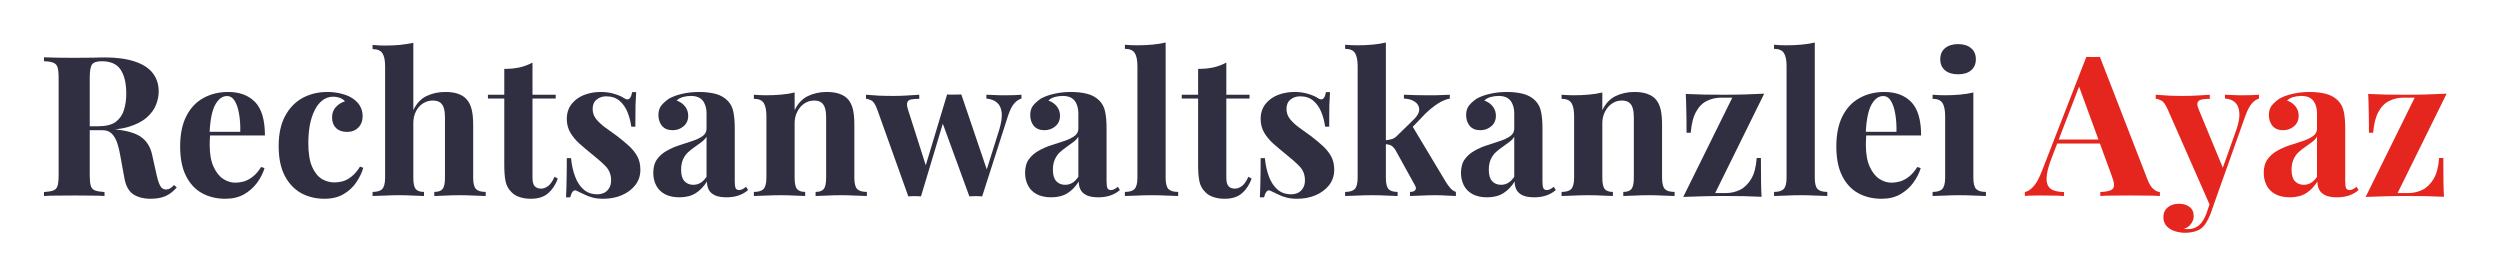 <svg xmlns="http://www.w3.org/2000/svg" xmlns:xlink="http://www.w3.org/1999/xlink" width="395" zoomAndPan="magnify" viewBox="0 0 296.25 30" height="40" preserveAspectRatio="xMidYMid meet" version="1.0"><defs><g/></defs><g fill="#2f2f41" fill-opacity="1"><g transform="translate(4.415, 23.226)"><g><path d="M 0.797 -16.438 C 1.18 -16.426 1.703 -16.41 2.359 -16.391 C 3.016 -16.379 3.664 -16.375 4.312 -16.375 C 5.062 -16.375 5.781 -16.379 6.469 -16.391 C 7.164 -16.41 7.664 -16.422 7.969 -16.422 C 9.406 -16.422 10.598 -16.258 11.547 -15.938 C 12.504 -15.625 13.219 -15.164 13.688 -14.562 C 14.156 -13.957 14.391 -13.227 14.391 -12.375 C 14.391 -11.852 14.281 -11.32 14.062 -10.781 C 13.852 -10.25 13.488 -9.754 12.969 -9.297 C 12.445 -8.836 11.738 -8.473 10.844 -8.203 C 9.945 -7.93 8.816 -7.797 7.453 -7.797 L 5.219 -7.797 L 5.219 -8.266 L 7.219 -8.266 C 8.133 -8.266 8.828 -8.438 9.297 -8.781 C 9.766 -9.133 10.086 -9.598 10.266 -10.172 C 10.453 -10.754 10.547 -11.406 10.547 -12.125 C 10.547 -13.344 10.328 -14.285 9.891 -14.953 C 9.453 -15.629 8.707 -15.969 7.656 -15.969 C 7.051 -15.969 6.66 -15.836 6.484 -15.578 C 6.305 -15.316 6.219 -14.785 6.219 -13.984 L 6.219 -2.469 C 6.219 -1.906 6.258 -1.484 6.344 -1.203 C 6.438 -0.93 6.602 -0.75 6.844 -0.656 C 7.094 -0.562 7.469 -0.5 7.969 -0.469 L 7.969 0 C 7.551 -0.031 7.023 -0.047 6.391 -0.047 C 5.754 -0.055 5.109 -0.062 4.453 -0.062 C 3.711 -0.062 3.016 -0.055 2.359 -0.047 C 1.703 -0.047 1.18 -0.031 0.797 0 L 0.797 -0.469 C 1.285 -0.5 1.656 -0.562 1.906 -0.656 C 2.156 -0.75 2.32 -0.93 2.406 -1.203 C 2.488 -1.484 2.531 -1.906 2.531 -2.469 L 2.531 -13.984 C 2.531 -14.555 2.488 -14.977 2.406 -15.25 C 2.32 -15.52 2.148 -15.703 1.891 -15.797 C 1.641 -15.898 1.273 -15.957 0.797 -15.969 Z M 5.172 -8.203 C 5.836 -8.18 6.414 -8.145 6.906 -8.094 C 7.395 -8.051 7.82 -8.008 8.188 -7.969 C 8.562 -7.938 8.895 -7.91 9.188 -7.891 C 10.602 -7.766 11.645 -7.461 12.312 -6.984 C 12.988 -6.504 13.426 -5.785 13.625 -4.828 L 14.156 -2.438 C 14.301 -1.82 14.453 -1.391 14.609 -1.141 C 14.766 -0.891 14.988 -0.766 15.281 -0.766 C 15.477 -0.785 15.641 -0.836 15.766 -0.922 C 15.898 -1.004 16.047 -1.129 16.203 -1.297 L 16.531 -1.016 C 16.113 -0.535 15.664 -0.191 15.188 0.016 C 14.707 0.223 14.125 0.328 13.438 0.328 C 12.602 0.328 11.914 0.148 11.375 -0.203 C 10.832 -0.566 10.477 -1.227 10.312 -2.188 L 9.891 -4.5 C 9.785 -5.156 9.656 -5.723 9.5 -6.203 C 9.344 -6.691 9.129 -7.078 8.859 -7.359 C 8.586 -7.648 8.211 -7.797 7.734 -7.797 L 5.219 -7.797 Z M 5.172 -8.203 "/></g></g></g><g fill="#2f2f41" fill-opacity="1"><g transform="translate(20.488, 23.226)"><g><path d="M 6.547 -12.328 C 7.91 -12.328 8.977 -11.926 9.75 -11.125 C 10.52 -10.32 10.906 -9.004 10.906 -7.172 L 3.281 -7.172 L 3.234 -7.609 L 7.984 -7.609 C 8.004 -8.367 7.957 -9.07 7.844 -9.719 C 7.738 -10.363 7.566 -10.879 7.328 -11.266 C 7.098 -11.648 6.789 -11.844 6.406 -11.844 C 5.863 -11.844 5.398 -11.5 5.016 -10.812 C 4.641 -10.133 4.414 -9.008 4.344 -7.438 L 4.406 -7.297 C 4.395 -7.109 4.383 -6.91 4.375 -6.703 C 4.363 -6.504 4.359 -6.297 4.359 -6.078 C 4.359 -5.016 4.508 -4.148 4.812 -3.484 C 5.113 -2.816 5.492 -2.332 5.953 -2.031 C 6.422 -1.727 6.898 -1.578 7.391 -1.578 C 7.711 -1.578 8.047 -1.625 8.391 -1.719 C 8.742 -1.82 9.098 -2.008 9.453 -2.281 C 9.805 -2.551 10.141 -2.938 10.453 -3.438 L 10.859 -3.297 C 10.68 -2.711 10.391 -2.141 9.984 -1.578 C 9.578 -1.023 9.062 -0.566 8.438 -0.203 C 7.82 0.148 7.082 0.328 6.219 0.328 C 5.164 0.328 4.238 0.102 3.438 -0.344 C 2.633 -0.789 2.004 -1.473 1.547 -2.391 C 1.086 -3.305 0.859 -4.469 0.859 -5.875 C 0.859 -7.312 1.102 -8.508 1.594 -9.469 C 2.082 -10.426 2.754 -11.141 3.609 -11.609 C 4.473 -12.086 5.453 -12.328 6.547 -12.328 Z M 6.547 -12.328 "/></g></g></g><g fill="#2f2f41" fill-opacity="1"><g transform="translate(32.193, 23.226)"><g><path d="M 6.594 -12.328 C 7.195 -12.328 7.75 -12.258 8.25 -12.125 C 8.758 -12 9.176 -11.832 9.5 -11.625 C 9.895 -11.383 10.207 -11.082 10.438 -10.719 C 10.664 -10.352 10.781 -9.93 10.781 -9.453 C 10.781 -8.91 10.609 -8.461 10.266 -8.109 C 9.922 -7.766 9.477 -7.594 8.938 -7.594 C 8.395 -7.594 7.961 -7.742 7.641 -8.047 C 7.316 -8.359 7.156 -8.781 7.156 -9.312 C 7.156 -9.801 7.305 -10.211 7.609 -10.547 C 7.922 -10.879 8.281 -11.102 8.688 -11.219 C 8.562 -11.375 8.375 -11.504 8.125 -11.609 C 7.875 -11.711 7.598 -11.766 7.297 -11.766 C 6.816 -11.766 6.395 -11.625 6.031 -11.344 C 5.664 -11.07 5.359 -10.688 5.109 -10.188 C 4.859 -9.695 4.664 -9.117 4.531 -8.453 C 4.406 -7.785 4.344 -7.055 4.344 -6.266 C 4.344 -5.078 4.492 -4.141 4.797 -3.453 C 5.098 -2.773 5.484 -2.297 5.953 -2.016 C 6.422 -1.742 6.914 -1.609 7.438 -1.609 C 7.727 -1.609 8.047 -1.648 8.391 -1.734 C 8.742 -1.828 9.098 -2.016 9.453 -2.297 C 9.816 -2.578 10.156 -2.973 10.469 -3.484 L 10.859 -3.344 C 10.691 -2.77 10.414 -2.195 10.031 -1.625 C 9.645 -1.051 9.141 -0.582 8.516 -0.219 C 7.898 0.145 7.145 0.328 6.25 0.328 C 5.238 0.328 4.328 0.109 3.516 -0.328 C 2.703 -0.773 2.051 -1.457 1.562 -2.375 C 1.07 -3.301 0.828 -4.488 0.828 -5.938 C 0.828 -7.332 1.078 -8.504 1.578 -9.453 C 2.086 -10.41 2.773 -11.129 3.641 -11.609 C 4.516 -12.086 5.5 -12.328 6.594 -12.328 Z M 6.594 -12.328 "/></g></g></g><g fill="#2f2f41" fill-opacity="1"><g transform="translate(43.713, 23.226)"><g><path d="M 5.266 -18.156 L 5.266 -10.172 C 5.648 -10.973 6.172 -11.531 6.828 -11.844 C 7.492 -12.164 8.238 -12.328 9.062 -12.328 C 9.719 -12.328 10.25 -12.242 10.656 -12.078 C 11.062 -11.922 11.379 -11.703 11.609 -11.422 C 11.867 -11.129 12.055 -10.75 12.172 -10.281 C 12.297 -9.82 12.359 -9.195 12.359 -8.406 L 12.359 -2.156 C 12.359 -1.508 12.469 -1.066 12.688 -0.828 C 12.914 -0.598 13.301 -0.484 13.844 -0.484 L 13.844 0 C 13.539 -0.008 13.094 -0.023 12.5 -0.047 C 11.906 -0.078 11.332 -0.094 10.781 -0.094 C 10.176 -0.094 9.586 -0.078 9.016 -0.047 C 8.453 -0.023 8.031 -0.008 7.75 0 L 7.75 -0.484 C 8.219 -0.484 8.547 -0.598 8.734 -0.828 C 8.922 -1.066 9.016 -1.508 9.016 -2.156 L 9.016 -9.375 C 9.016 -9.758 8.973 -10.094 8.891 -10.375 C 8.816 -10.664 8.676 -10.895 8.469 -11.062 C 8.258 -11.227 7.957 -11.312 7.562 -11.312 C 7.145 -11.312 6.758 -11.195 6.406 -10.969 C 6.062 -10.75 5.785 -10.438 5.578 -10.031 C 5.367 -9.625 5.266 -9.16 5.266 -8.641 L 5.266 -2.156 C 5.266 -1.508 5.359 -1.066 5.547 -0.828 C 5.734 -0.598 6.062 -0.484 6.531 -0.484 L 6.531 0 C 6.25 -0.008 5.836 -0.023 5.297 -0.047 C 4.754 -0.078 4.203 -0.094 3.641 -0.094 C 3.035 -0.094 2.426 -0.078 1.812 -0.047 C 1.207 -0.023 0.75 -0.008 0.438 0 L 0.438 -0.484 C 0.977 -0.484 1.359 -0.598 1.578 -0.828 C 1.805 -1.066 1.922 -1.508 1.922 -2.156 L 1.922 -15.375 C 1.922 -16.07 1.816 -16.582 1.609 -16.906 C 1.398 -17.238 1.008 -17.406 0.438 -17.406 L 0.438 -17.906 C 0.938 -17.852 1.414 -17.828 1.875 -17.828 C 2.508 -17.828 3.113 -17.852 3.688 -17.906 C 4.258 -17.969 4.785 -18.051 5.266 -18.156 Z M 5.266 -18.156 "/></g></g></g><g fill="#2f2f41" fill-opacity="1"><g transform="translate(57.835, 23.226)"><g><path d="M 5.266 -15.812 L 5.266 -12 L 8.016 -12 L 8.016 -11.547 L 5.266 -11.547 L 5.266 -2.156 C 5.266 -1.695 5.348 -1.367 5.516 -1.172 C 5.691 -0.973 5.953 -0.875 6.297 -0.875 C 6.566 -0.875 6.844 -0.977 7.125 -1.188 C 7.406 -1.406 7.656 -1.77 7.875 -2.281 L 8.266 -2.062 C 8.016 -1.363 7.641 -0.789 7.141 -0.344 C 6.641 0.102 5.953 0.328 5.078 0.328 C 4.566 0.328 4.117 0.258 3.734 0.125 C 3.348 0 3.023 -0.195 2.766 -0.469 C 2.422 -0.801 2.191 -1.219 2.078 -1.719 C 1.973 -2.227 1.922 -2.883 1.922 -3.688 L 1.922 -11.547 L -0.016 -11.547 L -0.016 -12 L 1.922 -12 L 1.922 -15.062 C 2.578 -15.062 3.176 -15.117 3.719 -15.234 C 4.27 -15.359 4.785 -15.551 5.266 -15.812 Z M 5.266 -15.812 "/></g></g></g><g fill="#2f2f41" fill-opacity="1"><g transform="translate(66.01, 23.226)"><g><path d="M 5.156 -12.328 C 5.801 -12.328 6.367 -12.242 6.859 -12.078 C 7.348 -11.922 7.703 -11.766 7.922 -11.609 C 8.441 -11.254 8.766 -11.488 8.891 -12.312 L 9.375 -12.312 C 9.344 -11.875 9.316 -11.344 9.297 -10.719 C 9.285 -10.094 9.281 -9.258 9.281 -8.219 L 8.797 -8.219 C 8.723 -8.789 8.578 -9.352 8.359 -9.906 C 8.141 -10.469 7.82 -10.926 7.406 -11.281 C 7 -11.633 6.473 -11.812 5.828 -11.812 C 5.379 -11.812 5 -11.68 4.688 -11.422 C 4.375 -11.172 4.219 -10.805 4.219 -10.328 C 4.219 -9.867 4.359 -9.461 4.641 -9.109 C 4.922 -8.766 5.281 -8.43 5.719 -8.109 C 6.164 -7.797 6.629 -7.461 7.109 -7.109 C 7.617 -6.723 8.082 -6.336 8.5 -5.953 C 8.914 -5.578 9.25 -5.164 9.5 -4.719 C 9.75 -4.27 9.875 -3.734 9.875 -3.109 C 9.875 -2.41 9.672 -1.801 9.266 -1.281 C 8.859 -0.77 8.328 -0.375 7.672 -0.094 C 7.016 0.188 6.285 0.328 5.484 0.328 C 5.016 0.328 4.598 0.281 4.234 0.188 C 3.867 0.094 3.555 -0.02 3.297 -0.156 C 3.098 -0.25 2.91 -0.336 2.734 -0.422 C 2.555 -0.516 2.391 -0.594 2.234 -0.656 C 2.078 -0.695 1.941 -0.641 1.828 -0.484 C 1.711 -0.328 1.625 -0.113 1.562 0.156 L 1.062 0.156 C 1.094 -0.332 1.113 -0.93 1.125 -1.641 C 1.145 -2.359 1.156 -3.305 1.156 -4.484 L 1.656 -4.484 C 1.738 -3.648 1.906 -2.91 2.156 -2.266 C 2.406 -1.617 2.742 -1.113 3.172 -0.75 C 3.598 -0.383 4.133 -0.203 4.781 -0.203 C 5.039 -0.203 5.297 -0.254 5.547 -0.359 C 5.797 -0.473 6 -0.656 6.156 -0.906 C 6.32 -1.156 6.406 -1.473 6.406 -1.859 C 6.406 -2.535 6.18 -3.098 5.734 -3.547 C 5.297 -3.992 4.738 -4.484 4.062 -5.016 C 3.562 -5.422 3.094 -5.816 2.656 -6.203 C 2.219 -6.598 1.859 -7.031 1.578 -7.5 C 1.297 -7.977 1.156 -8.52 1.156 -9.125 C 1.156 -9.82 1.344 -10.41 1.719 -10.891 C 2.094 -11.367 2.582 -11.727 3.188 -11.969 C 3.801 -12.207 4.457 -12.328 5.156 -12.328 Z M 5.156 -12.328 "/></g></g></g><g fill="#2f2f41" fill-opacity="1"><g transform="translate(76.741, 23.226)"><g><path d="M 3.766 0.156 C 3.066 0.156 2.484 0.023 2.016 -0.234 C 1.555 -0.492 1.219 -0.844 1 -1.281 C 0.781 -1.727 0.672 -2.211 0.672 -2.734 C 0.672 -3.398 0.82 -3.941 1.125 -4.359 C 1.426 -4.773 1.816 -5.113 2.297 -5.375 C 2.773 -5.645 3.281 -5.863 3.812 -6.031 C 4.352 -6.207 4.863 -6.375 5.344 -6.531 C 5.832 -6.695 6.227 -6.891 6.531 -7.109 C 6.832 -7.336 6.984 -7.629 6.984 -7.984 L 6.984 -9.797 C 6.984 -10.203 6.914 -10.562 6.781 -10.875 C 6.656 -11.195 6.457 -11.441 6.188 -11.609 C 5.914 -11.773 5.562 -11.859 5.125 -11.859 C 4.82 -11.859 4.516 -11.816 4.203 -11.734 C 3.891 -11.648 3.633 -11.508 3.438 -11.312 C 3.875 -11.156 4.211 -10.914 4.453 -10.594 C 4.691 -10.281 4.812 -9.922 4.812 -9.516 C 4.812 -8.992 4.629 -8.578 4.266 -8.266 C 3.898 -7.953 3.469 -7.797 2.969 -7.797 C 2.414 -7.797 1.992 -7.969 1.703 -8.312 C 1.422 -8.664 1.281 -9.094 1.281 -9.594 C 1.281 -10.039 1.391 -10.41 1.609 -10.703 C 1.836 -10.992 2.148 -11.273 2.547 -11.547 C 2.984 -11.785 3.504 -11.973 4.109 -12.109 C 4.723 -12.254 5.391 -12.328 6.109 -12.328 C 6.816 -12.328 7.457 -12.254 8.031 -12.109 C 8.602 -11.961 9.082 -11.695 9.469 -11.312 C 9.82 -10.957 10.051 -10.52 10.156 -10 C 10.27 -9.477 10.328 -8.82 10.328 -8.031 L 10.328 -1.719 C 10.328 -1.332 10.363 -1.066 10.438 -0.922 C 10.52 -0.773 10.656 -0.703 10.844 -0.703 C 10.977 -0.703 11.113 -0.738 11.25 -0.812 C 11.383 -0.883 11.523 -0.977 11.672 -1.094 L 11.906 -0.703 C 11.582 -0.422 11.207 -0.207 10.781 -0.062 C 10.352 0.082 9.879 0.156 9.359 0.156 C 8.785 0.156 8.328 0.078 7.984 -0.078 C 7.641 -0.242 7.395 -0.461 7.25 -0.734 C 7.102 -1.016 7.031 -1.344 7.031 -1.719 C 6.664 -1.125 6.219 -0.66 5.688 -0.328 C 5.164 -0.004 4.523 0.156 3.766 0.156 Z M 5.406 -1.328 C 5.719 -1.328 6 -1.398 6.25 -1.547 C 6.508 -1.691 6.754 -1.938 6.984 -2.281 L 6.984 -7.031 C 6.848 -6.801 6.656 -6.594 6.406 -6.406 C 6.156 -6.219 5.891 -6.023 5.609 -5.828 C 5.336 -5.641 5.07 -5.43 4.812 -5.203 C 4.562 -4.973 4.359 -4.688 4.203 -4.344 C 4.047 -4 3.969 -3.586 3.969 -3.109 C 3.969 -2.504 4.098 -2.055 4.359 -1.766 C 4.629 -1.473 4.977 -1.328 5.406 -1.328 Z M 5.406 -1.328 "/></g></g></g><g fill="#2f2f41" fill-opacity="1"><g transform="translate(88.772, 23.226)"><g><path d="M 9.188 -12.328 C 9.844 -12.328 10.375 -12.242 10.781 -12.078 C 11.195 -11.922 11.52 -11.703 11.75 -11.422 C 12 -11.129 12.18 -10.75 12.297 -10.281 C 12.41 -9.82 12.469 -9.195 12.469 -8.406 L 12.469 -2.156 C 12.469 -1.508 12.578 -1.066 12.797 -0.828 C 13.023 -0.598 13.41 -0.484 13.953 -0.484 L 13.953 0 C 13.66 -0.008 13.219 -0.023 12.625 -0.047 C 12.039 -0.078 11.461 -0.094 10.891 -0.094 C 10.297 -0.094 9.719 -0.078 9.156 -0.047 C 8.594 -0.023 8.164 -0.008 7.875 0 L 7.875 -0.484 C 8.332 -0.484 8.656 -0.598 8.844 -0.828 C 9.031 -1.066 9.125 -1.508 9.125 -2.156 L 9.125 -9.375 C 9.125 -9.758 9.082 -10.094 9 -10.375 C 8.926 -10.664 8.785 -10.895 8.578 -11.062 C 8.379 -11.227 8.082 -11.312 7.688 -11.312 C 7.27 -11.312 6.883 -11.191 6.531 -10.953 C 6.188 -10.723 5.91 -10.398 5.703 -9.984 C 5.492 -9.578 5.391 -9.117 5.391 -8.609 L 5.391 -2.156 C 5.391 -1.508 5.484 -1.066 5.672 -0.828 C 5.867 -0.598 6.191 -0.484 6.641 -0.484 L 6.641 0 C 6.359 -0.008 5.953 -0.023 5.422 -0.047 C 4.891 -0.078 4.336 -0.094 3.766 -0.094 C 3.172 -0.094 2.562 -0.078 1.938 -0.047 C 1.32 -0.023 0.863 -0.008 0.562 0 L 0.562 -0.484 C 1.102 -0.484 1.484 -0.598 1.703 -0.828 C 1.93 -1.066 2.047 -1.508 2.047 -2.156 L 2.047 -9.469 C 2.047 -10.164 1.941 -10.68 1.734 -11.016 C 1.523 -11.348 1.133 -11.516 0.562 -11.516 L 0.562 -12 C 1.051 -11.957 1.531 -11.938 2 -11.938 C 2.645 -11.938 3.25 -11.961 3.812 -12.016 C 4.383 -12.066 4.91 -12.148 5.391 -12.266 L 5.391 -10.172 C 5.773 -10.961 6.301 -11.52 6.969 -11.844 C 7.633 -12.164 8.375 -12.328 9.188 -12.328 Z M 9.188 -12.328 "/></g></g></g><g fill="#2f2f41" fill-opacity="1"><g transform="translate(102.777, 23.226)"><g><path d="M 6.156 -12 L 6.156 -11.516 C 5.812 -11.516 5.508 -11.492 5.25 -11.453 C 5 -11.422 4.832 -11.312 4.75 -11.125 C 4.664 -10.938 4.691 -10.633 4.828 -10.219 L 7.031 -3.312 L 6.734 -3 L 9.453 -12.031 L 9.922 -11.812 L 6.359 0.047 C 6.109 0.023 5.859 0.016 5.609 0.016 C 5.367 0.016 5.117 0.023 4.859 0.047 L 1.188 -10.219 C 0.969 -10.832 0.727 -11.203 0.469 -11.328 C 0.219 -11.453 0.008 -11.516 -0.156 -11.516 L -0.156 -12 C 0.332 -11.957 0.844 -11.922 1.375 -11.891 C 1.914 -11.867 2.504 -11.859 3.141 -11.859 C 3.617 -11.859 4.125 -11.875 4.656 -11.906 C 5.188 -11.938 5.688 -11.969 6.156 -12 Z M 18.266 -12 L 18.266 -11.547 C 17.973 -11.461 17.695 -11.281 17.438 -11 C 17.176 -10.727 16.926 -10.242 16.688 -9.547 L 13.609 0.047 C 13.359 0.023 13.102 0.016 12.844 0.016 C 12.594 0.016 12.344 0.023 12.094 0.047 L 8.828 -8.891 L 9.453 -12.031 C 9.734 -12.008 10.016 -12.004 10.297 -12.016 C 10.586 -12.023 10.867 -12.031 11.141 -12.031 L 14.328 -2.641 L 14.078 -2.906 L 15.625 -7.828 C 15.883 -8.68 15.984 -9.367 15.922 -9.891 C 15.859 -10.422 15.672 -10.816 15.359 -11.078 C 15.055 -11.336 14.641 -11.492 14.109 -11.547 L 14.109 -12 C 14.359 -11.988 14.625 -11.977 14.906 -11.969 C 15.195 -11.957 15.484 -11.945 15.766 -11.938 C 16.055 -11.938 16.305 -11.938 16.516 -11.938 C 16.816 -11.938 17.133 -11.941 17.469 -11.953 C 17.801 -11.973 18.066 -11.988 18.266 -12 Z M 18.266 -12 "/></g></g></g><g fill="#2f2f41" fill-opacity="1"><g transform="translate(120.8, 23.226)"><g><path d="M 3.766 0.156 C 3.066 0.156 2.484 0.023 2.016 -0.234 C 1.555 -0.492 1.219 -0.844 1 -1.281 C 0.781 -1.727 0.672 -2.211 0.672 -2.734 C 0.672 -3.398 0.82 -3.941 1.125 -4.359 C 1.426 -4.773 1.816 -5.113 2.297 -5.375 C 2.773 -5.645 3.281 -5.863 3.812 -6.031 C 4.352 -6.207 4.863 -6.375 5.344 -6.531 C 5.832 -6.695 6.227 -6.891 6.531 -7.109 C 6.832 -7.336 6.984 -7.629 6.984 -7.984 L 6.984 -9.797 C 6.984 -10.203 6.914 -10.562 6.781 -10.875 C 6.656 -11.195 6.457 -11.441 6.188 -11.609 C 5.914 -11.773 5.562 -11.859 5.125 -11.859 C 4.82 -11.859 4.516 -11.816 4.203 -11.734 C 3.891 -11.648 3.633 -11.508 3.438 -11.312 C 3.875 -11.156 4.211 -10.914 4.453 -10.594 C 4.691 -10.281 4.812 -9.922 4.812 -9.516 C 4.812 -8.992 4.629 -8.578 4.266 -8.266 C 3.898 -7.953 3.469 -7.797 2.969 -7.797 C 2.414 -7.797 1.992 -7.969 1.703 -8.312 C 1.422 -8.664 1.281 -9.094 1.281 -9.594 C 1.281 -10.039 1.391 -10.41 1.609 -10.703 C 1.836 -10.992 2.148 -11.273 2.547 -11.547 C 2.984 -11.785 3.504 -11.973 4.109 -12.109 C 4.723 -12.254 5.391 -12.328 6.109 -12.328 C 6.816 -12.328 7.457 -12.254 8.031 -12.109 C 8.602 -11.961 9.082 -11.695 9.469 -11.312 C 9.82 -10.957 10.051 -10.52 10.156 -10 C 10.27 -9.477 10.328 -8.82 10.328 -8.031 L 10.328 -1.719 C 10.328 -1.332 10.363 -1.066 10.438 -0.922 C 10.52 -0.773 10.656 -0.703 10.844 -0.703 C 10.977 -0.703 11.113 -0.738 11.25 -0.812 C 11.383 -0.883 11.523 -0.977 11.672 -1.094 L 11.906 -0.703 C 11.582 -0.422 11.207 -0.207 10.781 -0.062 C 10.352 0.082 9.879 0.156 9.359 0.156 C 8.785 0.156 8.328 0.078 7.984 -0.078 C 7.641 -0.242 7.395 -0.461 7.25 -0.734 C 7.102 -1.016 7.031 -1.344 7.031 -1.719 C 6.664 -1.125 6.219 -0.66 5.688 -0.328 C 5.164 -0.004 4.523 0.156 3.766 0.156 Z M 5.406 -1.328 C 5.719 -1.328 6 -1.398 6.25 -1.547 C 6.508 -1.691 6.754 -1.938 6.984 -2.281 L 6.984 -7.031 C 6.848 -6.801 6.656 -6.594 6.406 -6.406 C 6.156 -6.219 5.891 -6.023 5.609 -5.828 C 5.336 -5.641 5.07 -5.43 4.812 -5.203 C 4.562 -4.973 4.359 -4.688 4.203 -4.344 C 4.047 -4 3.969 -3.586 3.969 -3.109 C 3.969 -2.504 4.098 -2.055 4.359 -1.766 C 4.629 -1.473 4.977 -1.328 5.406 -1.328 Z M 5.406 -1.328 "/></g></g></g><g fill="#2f2f41" fill-opacity="1"><g transform="translate(132.831, 23.226)"><g><path d="M 5.297 -18.188 L 5.297 -2.156 C 5.297 -1.508 5.406 -1.066 5.625 -0.828 C 5.852 -0.598 6.238 -0.484 6.781 -0.484 L 6.781 0 C 6.488 -0.008 6.047 -0.023 5.453 -0.047 C 4.867 -0.078 4.273 -0.094 3.672 -0.094 C 3.066 -0.094 2.457 -0.078 1.844 -0.047 C 1.227 -0.023 0.77 -0.008 0.469 0 L 0.469 -0.484 C 1.008 -0.484 1.391 -0.598 1.609 -0.828 C 1.836 -1.066 1.953 -1.508 1.953 -2.156 L 1.953 -15.391 C 1.953 -16.086 1.848 -16.602 1.641 -16.938 C 1.43 -17.27 1.039 -17.438 0.469 -17.438 L 0.469 -17.922 C 0.957 -17.879 1.438 -17.859 1.906 -17.859 C 2.539 -17.859 3.145 -17.883 3.719 -17.938 C 4.289 -17.988 4.816 -18.07 5.297 -18.188 Z M 5.297 -18.188 "/></g></g></g><g fill="#2f2f41" fill-opacity="1"><g transform="translate(140.054, 23.226)"><g><path d="M 5.266 -15.812 L 5.266 -12 L 8.016 -12 L 8.016 -11.547 L 5.266 -11.547 L 5.266 -2.156 C 5.266 -1.695 5.348 -1.367 5.516 -1.172 C 5.691 -0.973 5.953 -0.875 6.297 -0.875 C 6.566 -0.875 6.844 -0.977 7.125 -1.188 C 7.406 -1.406 7.656 -1.77 7.875 -2.281 L 8.266 -2.062 C 8.016 -1.363 7.641 -0.789 7.141 -0.344 C 6.641 0.102 5.953 0.328 5.078 0.328 C 4.566 0.328 4.117 0.258 3.734 0.125 C 3.348 0 3.023 -0.195 2.766 -0.469 C 2.422 -0.801 2.191 -1.219 2.078 -1.719 C 1.973 -2.227 1.922 -2.883 1.922 -3.688 L 1.922 -11.547 L -0.016 -11.547 L -0.016 -12 L 1.922 -12 L 1.922 -15.062 C 2.578 -15.062 3.176 -15.117 3.719 -15.234 C 4.27 -15.359 4.785 -15.551 5.266 -15.812 Z M 5.266 -15.812 "/></g></g></g><g fill="#2f2f41" fill-opacity="1"><g transform="translate(148.23, 23.226)"><g><path d="M 5.156 -12.328 C 5.801 -12.328 6.367 -12.242 6.859 -12.078 C 7.348 -11.922 7.703 -11.766 7.922 -11.609 C 8.441 -11.254 8.766 -11.488 8.891 -12.312 L 9.375 -12.312 C 9.344 -11.875 9.316 -11.344 9.297 -10.719 C 9.285 -10.094 9.281 -9.258 9.281 -8.219 L 8.797 -8.219 C 8.723 -8.789 8.578 -9.352 8.359 -9.906 C 8.141 -10.469 7.82 -10.926 7.406 -11.281 C 7 -11.633 6.473 -11.812 5.828 -11.812 C 5.379 -11.812 5 -11.68 4.688 -11.422 C 4.375 -11.172 4.219 -10.805 4.219 -10.328 C 4.219 -9.867 4.359 -9.461 4.641 -9.109 C 4.922 -8.766 5.281 -8.43 5.719 -8.109 C 6.164 -7.797 6.629 -7.461 7.109 -7.109 C 7.617 -6.723 8.082 -6.336 8.5 -5.953 C 8.914 -5.578 9.25 -5.164 9.5 -4.719 C 9.75 -4.27 9.875 -3.734 9.875 -3.109 C 9.875 -2.41 9.672 -1.801 9.266 -1.281 C 8.859 -0.77 8.328 -0.375 7.672 -0.094 C 7.016 0.188 6.285 0.328 5.484 0.328 C 5.016 0.328 4.598 0.281 4.234 0.188 C 3.867 0.094 3.555 -0.02 3.297 -0.156 C 3.098 -0.25 2.91 -0.336 2.734 -0.422 C 2.555 -0.516 2.391 -0.594 2.234 -0.656 C 2.078 -0.695 1.941 -0.641 1.828 -0.484 C 1.711 -0.328 1.625 -0.113 1.562 0.156 L 1.062 0.156 C 1.094 -0.332 1.113 -0.93 1.125 -1.641 C 1.145 -2.359 1.156 -3.305 1.156 -4.484 L 1.656 -4.484 C 1.738 -3.648 1.906 -2.91 2.156 -2.266 C 2.406 -1.617 2.742 -1.113 3.172 -0.75 C 3.598 -0.383 4.133 -0.203 4.781 -0.203 C 5.039 -0.203 5.297 -0.254 5.547 -0.359 C 5.797 -0.473 6 -0.656 6.156 -0.906 C 6.32 -1.156 6.406 -1.473 6.406 -1.859 C 6.406 -2.535 6.18 -3.098 5.734 -3.547 C 5.297 -3.992 4.738 -4.484 4.062 -5.016 C 3.562 -5.422 3.094 -5.816 2.656 -6.203 C 2.219 -6.598 1.859 -7.031 1.578 -7.5 C 1.297 -7.977 1.156 -8.52 1.156 -9.125 C 1.156 -9.82 1.344 -10.41 1.719 -10.891 C 2.094 -11.367 2.582 -11.727 3.188 -11.969 C 3.801 -12.207 4.457 -12.328 5.156 -12.328 Z M 5.156 -12.328 "/></g></g></g><g fill="#2f2f41" fill-opacity="1"><g transform="translate(158.96, 23.226)"><g><path d="M 5.266 -18.188 L 5.266 -2.156 C 5.266 -1.508 5.367 -1.066 5.578 -0.828 C 5.785 -0.598 6.145 -0.484 6.656 -0.484 L 6.656 0 C 6.363 -0.008 5.938 -0.023 5.375 -0.047 C 4.812 -0.078 4.234 -0.094 3.641 -0.094 C 3.035 -0.094 2.426 -0.078 1.812 -0.047 C 1.207 -0.023 0.75 -0.008 0.438 0 L 0.438 -0.484 C 0.977 -0.484 1.359 -0.598 1.578 -0.828 C 1.805 -1.066 1.922 -1.508 1.922 -2.156 L 1.922 -15.391 C 1.922 -16.086 1.816 -16.602 1.609 -16.938 C 1.398 -17.27 1.008 -17.438 0.438 -17.438 L 0.438 -17.922 C 0.938 -17.879 1.414 -17.859 1.875 -17.859 C 2.508 -17.859 3.113 -17.883 3.688 -17.938 C 4.258 -17.988 4.785 -18.07 5.266 -18.188 Z M 12.844 -12 L 12.844 -11.547 C 12.363 -11.453 11.883 -11.25 11.406 -10.938 C 10.926 -10.625 10.438 -10.227 9.938 -9.75 L 8.156 -7.891 L 8.375 -8.328 L 12.359 -1.688 C 12.523 -1.414 12.703 -1.172 12.891 -0.953 C 13.078 -0.734 13.301 -0.578 13.562 -0.484 L 13.562 0 C 13.332 -0.008 12.984 -0.023 12.516 -0.047 C 12.047 -0.078 11.582 -0.094 11.125 -0.094 C 10.551 -0.094 9.977 -0.078 9.406 -0.047 C 8.832 -0.023 8.406 -0.008 8.125 0 L 8.125 -0.484 C 8.438 -0.484 8.645 -0.555 8.75 -0.703 C 8.863 -0.848 8.848 -1.039 8.703 -1.281 L 6.406 -5.438 C 6.219 -5.727 6.035 -5.914 5.859 -6 C 5.68 -6.082 5.445 -6.133 5.156 -6.156 L 5.156 -6.594 C 5.477 -6.625 5.758 -6.676 6 -6.75 C 6.238 -6.832 6.457 -6.984 6.656 -7.203 L 8.422 -8.922 C 8.953 -9.41 9.219 -9.848 9.219 -10.234 C 9.219 -10.617 9.051 -10.926 8.719 -11.156 C 8.383 -11.395 7.945 -11.523 7.406 -11.547 L 7.406 -12 C 7.844 -11.988 8.316 -11.973 8.828 -11.953 C 9.336 -11.941 9.77 -11.938 10.125 -11.938 C 10.438 -11.938 10.766 -11.938 11.109 -11.938 C 11.453 -11.945 11.781 -11.957 12.094 -11.969 C 12.406 -11.977 12.656 -11.988 12.844 -12 Z M 12.844 -12 "/></g></g></g><g fill="#2f2f41" fill-opacity="1"><g transform="translate(172.454, 23.226)"><g><path d="M 3.766 0.156 C 3.066 0.156 2.484 0.023 2.016 -0.234 C 1.555 -0.492 1.219 -0.844 1 -1.281 C 0.781 -1.727 0.672 -2.211 0.672 -2.734 C 0.672 -3.398 0.82 -3.941 1.125 -4.359 C 1.426 -4.773 1.816 -5.113 2.297 -5.375 C 2.773 -5.645 3.281 -5.863 3.812 -6.031 C 4.352 -6.207 4.863 -6.375 5.344 -6.531 C 5.832 -6.695 6.227 -6.891 6.531 -7.109 C 6.832 -7.336 6.984 -7.629 6.984 -7.984 L 6.984 -9.797 C 6.984 -10.203 6.914 -10.562 6.781 -10.875 C 6.656 -11.195 6.457 -11.441 6.188 -11.609 C 5.914 -11.773 5.562 -11.859 5.125 -11.859 C 4.82 -11.859 4.516 -11.816 4.203 -11.734 C 3.891 -11.648 3.633 -11.508 3.438 -11.312 C 3.875 -11.156 4.211 -10.914 4.453 -10.594 C 4.691 -10.281 4.812 -9.922 4.812 -9.516 C 4.812 -8.992 4.629 -8.578 4.266 -8.266 C 3.898 -7.953 3.469 -7.797 2.969 -7.797 C 2.414 -7.797 1.992 -7.969 1.703 -8.312 C 1.422 -8.664 1.281 -9.094 1.281 -9.594 C 1.281 -10.039 1.391 -10.41 1.609 -10.703 C 1.836 -10.992 2.148 -11.273 2.547 -11.547 C 2.984 -11.785 3.504 -11.973 4.109 -12.109 C 4.723 -12.254 5.391 -12.328 6.109 -12.328 C 6.816 -12.328 7.457 -12.254 8.031 -12.109 C 8.602 -11.961 9.082 -11.695 9.469 -11.312 C 9.82 -10.957 10.051 -10.52 10.156 -10 C 10.27 -9.477 10.328 -8.82 10.328 -8.031 L 10.328 -1.719 C 10.328 -1.332 10.363 -1.066 10.438 -0.922 C 10.52 -0.773 10.656 -0.703 10.844 -0.703 C 10.977 -0.703 11.113 -0.738 11.25 -0.812 C 11.383 -0.883 11.523 -0.977 11.672 -1.094 L 11.906 -0.703 C 11.582 -0.422 11.207 -0.207 10.781 -0.062 C 10.352 0.082 9.879 0.156 9.359 0.156 C 8.785 0.156 8.328 0.078 7.984 -0.078 C 7.641 -0.242 7.395 -0.461 7.25 -0.734 C 7.102 -1.016 7.031 -1.344 7.031 -1.719 C 6.664 -1.125 6.219 -0.66 5.688 -0.328 C 5.164 -0.004 4.523 0.156 3.766 0.156 Z M 5.406 -1.328 C 5.719 -1.328 6 -1.398 6.25 -1.547 C 6.508 -1.691 6.754 -1.938 6.984 -2.281 L 6.984 -7.031 C 6.848 -6.801 6.656 -6.594 6.406 -6.406 C 6.156 -6.219 5.891 -6.023 5.609 -5.828 C 5.336 -5.641 5.07 -5.43 4.812 -5.203 C 4.562 -4.973 4.359 -4.688 4.203 -4.344 C 4.047 -4 3.969 -3.586 3.969 -3.109 C 3.969 -2.504 4.098 -2.055 4.359 -1.766 C 4.629 -1.473 4.977 -1.328 5.406 -1.328 Z M 5.406 -1.328 "/></g></g></g><g fill="#2f2f41" fill-opacity="1"><g transform="translate(184.485, 23.226)"><g><path d="M 9.188 -12.328 C 9.844 -12.328 10.375 -12.242 10.781 -12.078 C 11.195 -11.922 11.52 -11.703 11.75 -11.422 C 12 -11.129 12.18 -10.75 12.297 -10.281 C 12.41 -9.82 12.469 -9.195 12.469 -8.406 L 12.469 -2.156 C 12.469 -1.508 12.578 -1.066 12.797 -0.828 C 13.023 -0.598 13.41 -0.484 13.953 -0.484 L 13.953 0 C 13.66 -0.008 13.219 -0.023 12.625 -0.047 C 12.039 -0.078 11.461 -0.094 10.891 -0.094 C 10.297 -0.094 9.719 -0.078 9.156 -0.047 C 8.594 -0.023 8.164 -0.008 7.875 0 L 7.875 -0.484 C 8.332 -0.484 8.656 -0.598 8.844 -0.828 C 9.031 -1.066 9.125 -1.508 9.125 -2.156 L 9.125 -9.375 C 9.125 -9.758 9.082 -10.094 9 -10.375 C 8.926 -10.664 8.785 -10.895 8.578 -11.062 C 8.379 -11.227 8.082 -11.312 7.688 -11.312 C 7.27 -11.312 6.883 -11.191 6.531 -10.953 C 6.188 -10.723 5.91 -10.398 5.703 -9.984 C 5.492 -9.578 5.391 -9.117 5.391 -8.609 L 5.391 -2.156 C 5.391 -1.508 5.484 -1.066 5.672 -0.828 C 5.867 -0.598 6.191 -0.484 6.641 -0.484 L 6.641 0 C 6.359 -0.008 5.953 -0.023 5.422 -0.047 C 4.891 -0.078 4.336 -0.094 3.766 -0.094 C 3.172 -0.094 2.562 -0.078 1.938 -0.047 C 1.32 -0.023 0.863 -0.008 0.562 0 L 0.562 -0.484 C 1.102 -0.484 1.484 -0.598 1.703 -0.828 C 1.93 -1.066 2.047 -1.508 2.047 -2.156 L 2.047 -9.469 C 2.047 -10.164 1.941 -10.68 1.734 -11.016 C 1.523 -11.348 1.133 -11.516 0.562 -11.516 L 0.562 -12 C 1.051 -11.957 1.531 -11.938 2 -11.938 C 2.645 -11.938 3.25 -11.961 3.812 -12.016 C 4.383 -12.066 4.91 -12.148 5.391 -12.266 L 5.391 -10.172 C 5.773 -10.961 6.301 -11.52 6.969 -11.844 C 7.633 -12.164 8.375 -12.328 9.188 -12.328 Z M 9.188 -12.328 "/></g></g></g><g fill="#2f2f41" fill-opacity="1"><g transform="translate(198.746, 23.226)"><g><path d="M 10.312 -12.125 L 4.5 -0.344 L 5.719 -0.344 C 6.32 -0.344 6.891 -0.469 7.422 -0.719 C 7.953 -0.977 8.398 -1.41 8.766 -2.016 C 9.129 -2.617 9.348 -3.445 9.422 -4.5 L 9.922 -4.5 C 9.922 -3.375 9.926 -2.453 9.938 -1.734 C 9.945 -1.016 9.969 -0.406 10 0.094 C 9.312 0.062 8.586 0.035 7.828 0.016 C 7.066 0.004 6.305 0 5.547 0 C 4.754 0 3.941 0.008 3.109 0.031 C 2.273 0.051 1.477 0.078 0.719 0.109 L 6.531 -11.656 L 5.219 -11.656 C 4.602 -11.656 4.035 -11.523 3.516 -11.266 C 2.992 -11.016 2.566 -10.582 2.234 -9.969 C 1.898 -9.363 1.691 -8.539 1.609 -7.5 L 1.109 -7.5 C 1.109 -8.645 1.098 -9.57 1.078 -10.281 C 1.066 -11 1.047 -11.602 1.016 -12.094 C 1.734 -12.062 2.469 -12.035 3.219 -12.016 C 3.977 -12.004 4.734 -12 5.484 -12 C 6.285 -12 7.098 -12.008 7.922 -12.031 C 8.754 -12.062 9.551 -12.094 10.312 -12.125 Z M 10.312 -12.125 "/></g></g></g><g fill="#2f2f41" fill-opacity="1"><g transform="translate(209.755, 23.226)"><g><path d="M 5.297 -18.188 L 5.297 -2.156 C 5.297 -1.508 5.406 -1.066 5.625 -0.828 C 5.852 -0.598 6.238 -0.484 6.781 -0.484 L 6.781 0 C 6.488 -0.008 6.047 -0.023 5.453 -0.047 C 4.867 -0.078 4.273 -0.094 3.672 -0.094 C 3.066 -0.094 2.457 -0.078 1.844 -0.047 C 1.227 -0.023 0.77 -0.008 0.469 0 L 0.469 -0.484 C 1.008 -0.484 1.391 -0.598 1.609 -0.828 C 1.836 -1.066 1.953 -1.508 1.953 -2.156 L 1.953 -15.391 C 1.953 -16.086 1.848 -16.602 1.641 -16.938 C 1.43 -17.27 1.039 -17.438 0.469 -17.438 L 0.469 -17.922 C 0.957 -17.879 1.438 -17.859 1.906 -17.859 C 2.539 -17.859 3.145 -17.883 3.719 -17.938 C 4.289 -17.988 4.816 -18.07 5.297 -18.188 Z M 5.297 -18.188 "/></g></g></g><g fill="#2f2f41" fill-opacity="1"><g transform="translate(216.746, 23.226)"><g><path d="M 6.547 -12.328 C 7.91 -12.328 8.977 -11.926 9.75 -11.125 C 10.52 -10.32 10.906 -9.004 10.906 -7.172 L 3.281 -7.172 L 3.234 -7.609 L 7.984 -7.609 C 8.004 -8.367 7.957 -9.07 7.844 -9.719 C 7.738 -10.363 7.566 -10.879 7.328 -11.266 C 7.098 -11.648 6.789 -11.844 6.406 -11.844 C 5.863 -11.844 5.398 -11.5 5.016 -10.812 C 4.641 -10.133 4.414 -9.008 4.344 -7.438 L 4.406 -7.297 C 4.395 -7.109 4.383 -6.91 4.375 -6.703 C 4.363 -6.504 4.359 -6.297 4.359 -6.078 C 4.359 -5.016 4.508 -4.148 4.812 -3.484 C 5.113 -2.816 5.492 -2.332 5.953 -2.031 C 6.422 -1.727 6.898 -1.578 7.391 -1.578 C 7.711 -1.578 8.047 -1.625 8.391 -1.719 C 8.742 -1.82 9.098 -2.008 9.453 -2.281 C 9.805 -2.551 10.141 -2.938 10.453 -3.438 L 10.859 -3.297 C 10.68 -2.711 10.391 -2.141 9.984 -1.578 C 9.578 -1.023 9.062 -0.566 8.438 -0.203 C 7.82 0.148 7.082 0.328 6.219 0.328 C 5.164 0.328 4.238 0.102 3.438 -0.344 C 2.633 -0.789 2.004 -1.473 1.547 -2.391 C 1.086 -3.305 0.859 -4.469 0.859 -5.875 C 0.859 -7.312 1.102 -8.508 1.594 -9.469 C 2.082 -10.426 2.754 -11.141 3.609 -11.609 C 4.473 -12.086 5.453 -12.328 6.547 -12.328 Z M 6.547 -12.328 "/></g></g></g><g fill="#2f2f41" fill-opacity="1"><g transform="translate(228.452, 23.226)"><g><path d="M 3.578 -18 C 4.234 -18 4.75 -17.836 5.125 -17.516 C 5.5 -17.203 5.688 -16.766 5.688 -16.203 C 5.688 -15.648 5.5 -15.211 5.125 -14.891 C 4.75 -14.578 4.234 -14.422 3.578 -14.422 C 2.93 -14.422 2.414 -14.578 2.031 -14.891 C 1.656 -15.211 1.469 -15.648 1.469 -16.203 C 1.469 -16.766 1.656 -17.203 2.031 -17.516 C 2.414 -17.836 2.93 -18 3.578 -18 Z M 5.391 -12.266 L 5.391 -2.156 C 5.391 -1.508 5.5 -1.066 5.719 -0.828 C 5.945 -0.598 6.332 -0.484 6.875 -0.484 L 6.875 0 C 6.594 -0.008 6.156 -0.023 5.562 -0.047 C 4.977 -0.078 4.383 -0.094 3.781 -0.094 C 3.176 -0.094 2.562 -0.078 1.938 -0.047 C 1.32 -0.023 0.863 -0.008 0.562 0 L 0.562 -0.484 C 1.102 -0.484 1.484 -0.598 1.703 -0.828 C 1.93 -1.066 2.047 -1.508 2.047 -2.156 L 2.047 -9.469 C 2.047 -10.164 1.941 -10.68 1.734 -11.016 C 1.523 -11.348 1.133 -11.516 0.562 -11.516 L 0.562 -12 C 1.051 -11.957 1.531 -11.938 2 -11.938 C 2.645 -11.938 3.25 -11.961 3.812 -12.016 C 4.383 -12.066 4.91 -12.148 5.391 -12.266 Z M 5.391 -12.266 "/></g></g></g><g fill="#000000" fill-opacity="1"><g transform="translate(235.777, 23.226)"><g/></g></g><g fill="#e5261f" fill-opacity="1"><g transform="translate(240.291, 23.226)"><g><path d="M 8.547 -16.484 L 14.188 -1.953 C 14.406 -1.391 14.648 -1.004 14.922 -0.797 C 15.191 -0.586 15.438 -0.477 15.656 -0.469 L 15.656 0 C 15.188 -0.031 14.641 -0.047 14.016 -0.047 C 13.391 -0.055 12.758 -0.062 12.125 -0.062 C 11.406 -0.062 10.727 -0.055 10.094 -0.047 C 9.457 -0.047 8.957 -0.031 8.594 0 L 8.594 -0.469 C 9.383 -0.5 9.883 -0.633 10.094 -0.875 C 10.301 -1.113 10.25 -1.629 9.938 -2.422 L 5.984 -13.219 L 6.406 -13.812 L 2.875 -4.625 C 2.539 -3.77 2.336 -3.07 2.266 -2.531 C 2.191 -1.988 2.227 -1.566 2.375 -1.266 C 2.52 -0.973 2.758 -0.77 3.094 -0.656 C 3.426 -0.539 3.828 -0.477 4.297 -0.469 L 4.297 0 C 3.785 -0.031 3.297 -0.047 2.828 -0.047 C 2.367 -0.055 1.898 -0.062 1.422 -0.062 C 1.078 -0.062 0.754 -0.055 0.453 -0.047 C 0.148 -0.047 -0.113 -0.031 -0.344 0 L -0.344 -0.469 C -0.02 -0.531 0.305 -0.738 0.641 -1.094 C 0.984 -1.445 1.32 -2.051 1.656 -2.906 L 6.938 -16.484 C 7.188 -16.473 7.453 -16.469 7.734 -16.469 C 8.023 -16.469 8.297 -16.473 8.547 -16.484 Z M 10.172 -6.688 L 10.172 -6.219 L 3.25 -6.219 L 3.484 -6.688 Z M 10.172 -6.688 "/></g></g></g><g fill="#e5261f" fill-opacity="1"><g transform="translate(255.783, 23.226)"><g><path d="M 11.906 -12 L 11.906 -11.547 C 11.613 -11.461 11.336 -11.273 11.078 -10.984 C 10.816 -10.703 10.562 -10.223 10.312 -9.547 L 7.031 -0.344 L 6.172 1.281 L 1.109 -10.219 C 0.848 -10.82 0.586 -11.188 0.328 -11.312 C 0.078 -11.445 -0.141 -11.516 -0.328 -11.516 L -0.328 -12 C 0.18 -11.957 0.711 -11.922 1.266 -11.891 C 1.816 -11.867 2.348 -11.859 2.859 -11.859 C 3.492 -11.859 4.07 -11.875 4.594 -11.906 C 5.125 -11.938 5.617 -11.969 6.078 -12 L 6.078 -11.516 C 5.773 -11.516 5.488 -11.492 5.219 -11.453 C 4.945 -11.422 4.758 -11.312 4.656 -11.125 C 4.551 -10.945 4.594 -10.645 4.781 -10.219 L 7.703 -3.156 L 7.5 -3.016 L 9.219 -7.828 C 9.508 -8.66 9.629 -9.344 9.578 -9.875 C 9.535 -10.414 9.367 -10.82 9.078 -11.094 C 8.785 -11.363 8.383 -11.516 7.875 -11.547 L 7.875 -12 C 8.125 -11.988 8.379 -11.977 8.641 -11.969 C 8.898 -11.957 9.16 -11.945 9.422 -11.938 C 9.691 -11.938 9.926 -11.938 10.125 -11.938 C 10.438 -11.938 10.758 -11.941 11.094 -11.953 C 11.438 -11.973 11.707 -11.988 11.906 -12 Z M 7.031 -0.344 L 6.156 2.141 C 6 2.523 5.836 2.852 5.672 3.125 C 5.516 3.395 5.332 3.613 5.125 3.781 C 4.914 3.969 4.641 4.109 4.297 4.203 C 3.953 4.305 3.555 4.359 3.109 4.359 C 2.734 4.359 2.348 4.297 1.953 4.172 C 1.566 4.055 1.238 3.859 0.969 3.578 C 0.707 3.297 0.578 2.938 0.578 2.5 C 0.578 2.02 0.75 1.633 1.094 1.344 C 1.438 1.062 1.883 0.922 2.438 0.922 C 2.945 0.922 3.363 1.047 3.688 1.297 C 4.008 1.547 4.172 1.91 4.172 2.391 C 4.172 2.703 4.07 2.992 3.875 3.266 C 3.688 3.547 3.398 3.758 3.016 3.906 C 3.098 3.914 3.191 3.922 3.297 3.922 C 3.398 3.922 3.484 3.922 3.547 3.922 C 4.016 3.922 4.426 3.773 4.781 3.484 C 5.133 3.191 5.43 2.727 5.672 2.094 L 6.484 -0.297 Z M 7.031 -0.344 "/></g></g></g><g fill="#e5261f" fill-opacity="1"><g transform="translate(267.581, 23.226)"><g><path d="M 3.766 0.156 C 3.066 0.156 2.484 0.023 2.016 -0.234 C 1.555 -0.492 1.219 -0.844 1 -1.281 C 0.781 -1.727 0.672 -2.211 0.672 -2.734 C 0.672 -3.398 0.82 -3.941 1.125 -4.359 C 1.426 -4.773 1.816 -5.113 2.297 -5.375 C 2.773 -5.645 3.281 -5.863 3.812 -6.031 C 4.352 -6.207 4.863 -6.375 5.344 -6.531 C 5.832 -6.695 6.227 -6.891 6.531 -7.109 C 6.832 -7.336 6.984 -7.629 6.984 -7.984 L 6.984 -9.797 C 6.984 -10.203 6.914 -10.562 6.781 -10.875 C 6.656 -11.195 6.457 -11.441 6.188 -11.609 C 5.914 -11.773 5.562 -11.859 5.125 -11.859 C 4.82 -11.859 4.516 -11.816 4.203 -11.734 C 3.891 -11.648 3.633 -11.508 3.438 -11.312 C 3.875 -11.156 4.211 -10.914 4.453 -10.594 C 4.691 -10.281 4.812 -9.922 4.812 -9.516 C 4.812 -8.992 4.629 -8.578 4.266 -8.266 C 3.898 -7.953 3.469 -7.797 2.969 -7.797 C 2.414 -7.797 1.992 -7.969 1.703 -8.312 C 1.422 -8.664 1.281 -9.094 1.281 -9.594 C 1.281 -10.039 1.391 -10.41 1.609 -10.703 C 1.836 -10.992 2.148 -11.273 2.547 -11.547 C 2.984 -11.785 3.504 -11.973 4.109 -12.109 C 4.723 -12.254 5.391 -12.328 6.109 -12.328 C 6.816 -12.328 7.457 -12.254 8.031 -12.109 C 8.602 -11.961 9.082 -11.695 9.469 -11.312 C 9.82 -10.957 10.051 -10.52 10.156 -10 C 10.27 -9.477 10.328 -8.82 10.328 -8.031 L 10.328 -1.719 C 10.328 -1.332 10.363 -1.066 10.438 -0.922 C 10.52 -0.773 10.656 -0.703 10.844 -0.703 C 10.977 -0.703 11.113 -0.738 11.25 -0.812 C 11.383 -0.883 11.523 -0.977 11.672 -1.094 L 11.906 -0.703 C 11.582 -0.422 11.207 -0.207 10.781 -0.062 C 10.352 0.082 9.879 0.156 9.359 0.156 C 8.785 0.156 8.328 0.078 7.984 -0.078 C 7.641 -0.242 7.395 -0.461 7.25 -0.734 C 7.102 -1.016 7.031 -1.344 7.031 -1.719 C 6.664 -1.125 6.219 -0.66 5.688 -0.328 C 5.164 -0.004 4.523 0.156 3.766 0.156 Z M 5.406 -1.328 C 5.719 -1.328 6 -1.398 6.25 -1.547 C 6.508 -1.691 6.754 -1.938 6.984 -2.281 L 6.984 -7.031 C 6.848 -6.801 6.656 -6.594 6.406 -6.406 C 6.156 -6.219 5.891 -6.023 5.609 -5.828 C 5.336 -5.641 5.07 -5.43 4.812 -5.203 C 4.562 -4.973 4.359 -4.688 4.203 -4.344 C 4.047 -4 3.969 -3.586 3.969 -3.109 C 3.969 -2.504 4.098 -2.055 4.359 -1.766 C 4.629 -1.473 4.977 -1.328 5.406 -1.328 Z M 5.406 -1.328 "/></g></g></g><g fill="#e5261f" fill-opacity="1"><g transform="translate(279.612, 23.226)"><g><path d="M 10.312 -12.125 L 4.5 -0.344 L 5.719 -0.344 C 6.32 -0.344 6.891 -0.469 7.422 -0.719 C 7.953 -0.977 8.398 -1.41 8.766 -2.016 C 9.129 -2.617 9.348 -3.445 9.422 -4.5 L 9.922 -4.5 C 9.922 -3.375 9.926 -2.453 9.938 -1.734 C 9.945 -1.016 9.969 -0.406 10 0.094 C 9.312 0.062 8.586 0.035 7.828 0.016 C 7.066 0.004 6.305 0 5.547 0 C 4.754 0 3.941 0.008 3.109 0.031 C 2.273 0.051 1.477 0.078 0.719 0.109 L 6.531 -11.656 L 5.219 -11.656 C 4.602 -11.656 4.035 -11.523 3.516 -11.266 C 2.992 -11.016 2.566 -10.582 2.234 -9.969 C 1.898 -9.363 1.691 -8.539 1.609 -7.5 L 1.109 -7.5 C 1.109 -8.645 1.098 -9.57 1.078 -10.281 C 1.066 -11 1.047 -11.602 1.016 -12.094 C 1.734 -12.062 2.469 -12.035 3.219 -12.016 C 3.977 -12.004 4.734 -12 5.484 -12 C 6.285 -12 7.098 -12.008 7.922 -12.031 C 8.754 -12.062 9.551 -12.094 10.312 -12.125 Z M 10.312 -12.125 "/></g></g></g></svg>